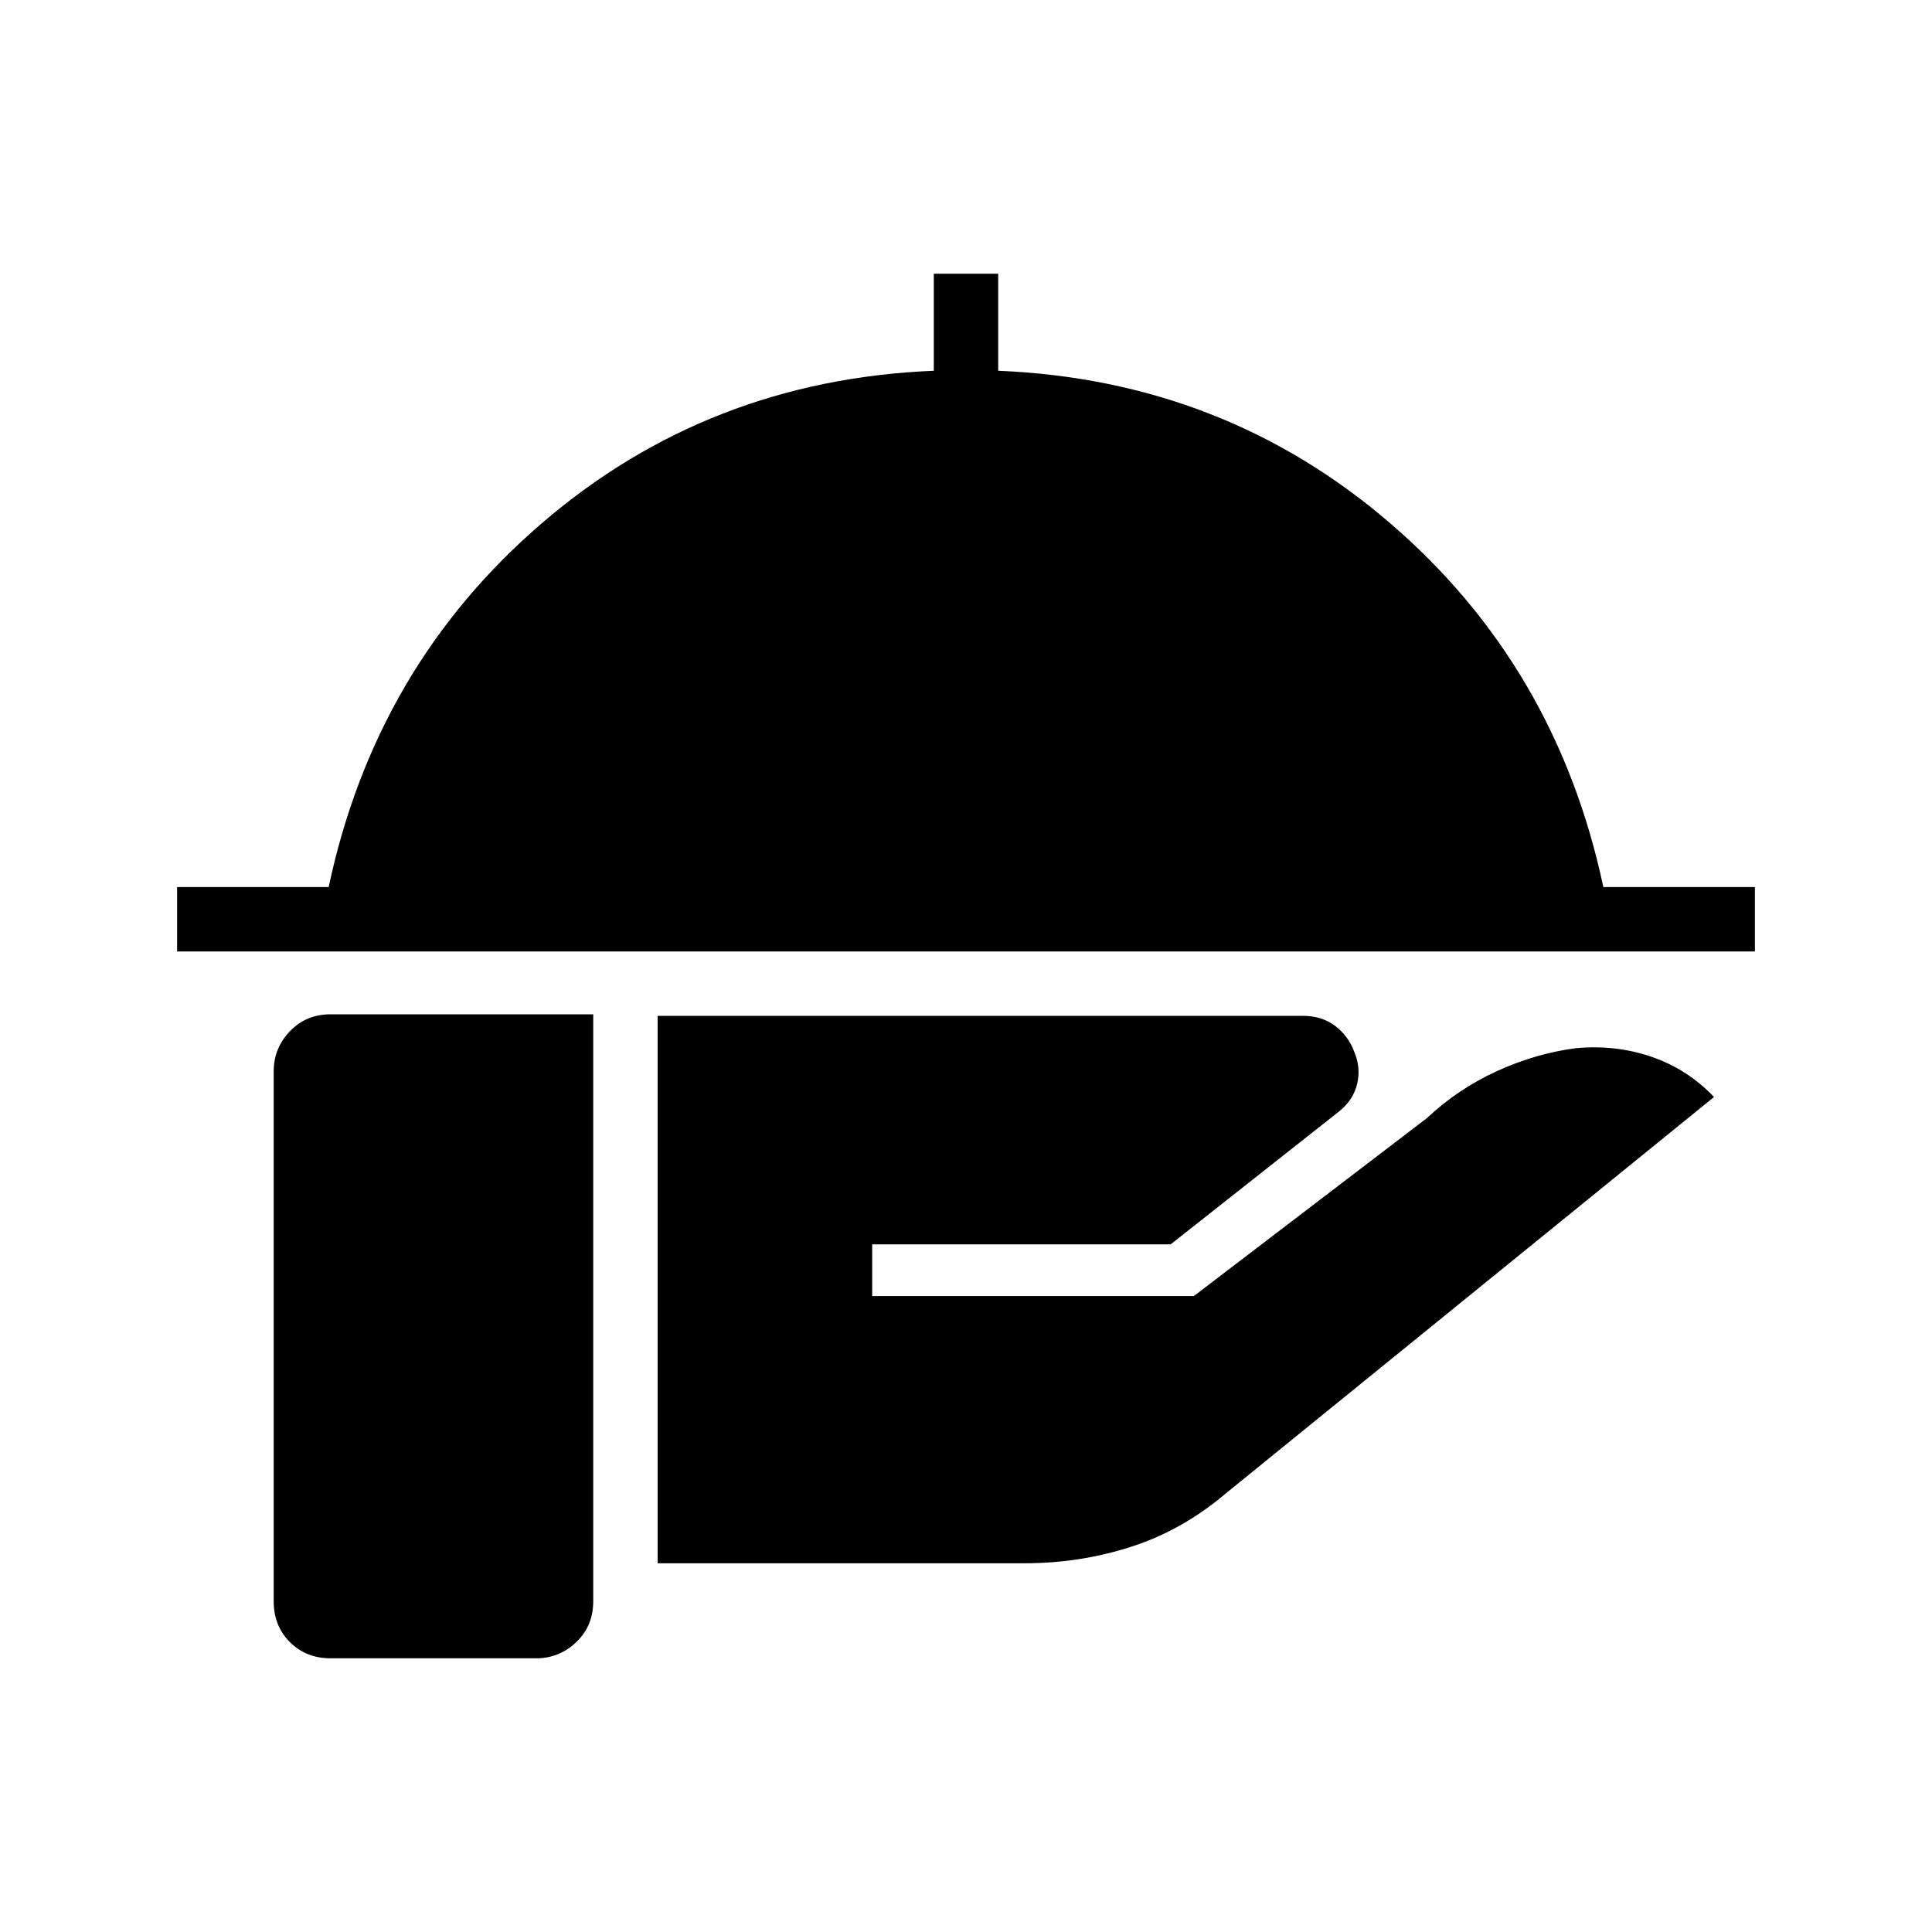 <svg xmlns="http://www.w3.org/2000/svg" height="20" viewBox="0 -960 960 960" width="20"><path d="M88-487.23v-32h75.31q23.31-109.77 106-180.85Q352-771.15 464-775.77V-824h32v48.23q112 4.62 194.69 75.69 82.69 71.08 106 180.85H872v32H88Zm238.77 304v-272h320.69q9.45 0 16.09 5.1 6.64 5.1 9.45 12.98 3.23 7.75 1.38 15.64-1.84 7.89-8.76 13.59l-83.93 66.23H433.38V-316h159.85l115.85-88.46q15.38-14.46 34.65-23.27 19.27-8.81 39.19-11.42 19.93-1.85 37.73 4.27 17.81 6.11 31.04 19.96l-242.61 197q-21.46 18.23-46.9 26.46-25.44 8.23-52.95 8.23H326.77ZM164.31-136q-12.23 0-20.27-8.04T136-164.31v-263.38q0-11.46 8.04-19.88 8.04-8.43 20.27-8.43h130.46v291.69q0 12.23-8.43 20.27-8.42 8.04-19.88 8.04H164.31Z"/></svg>